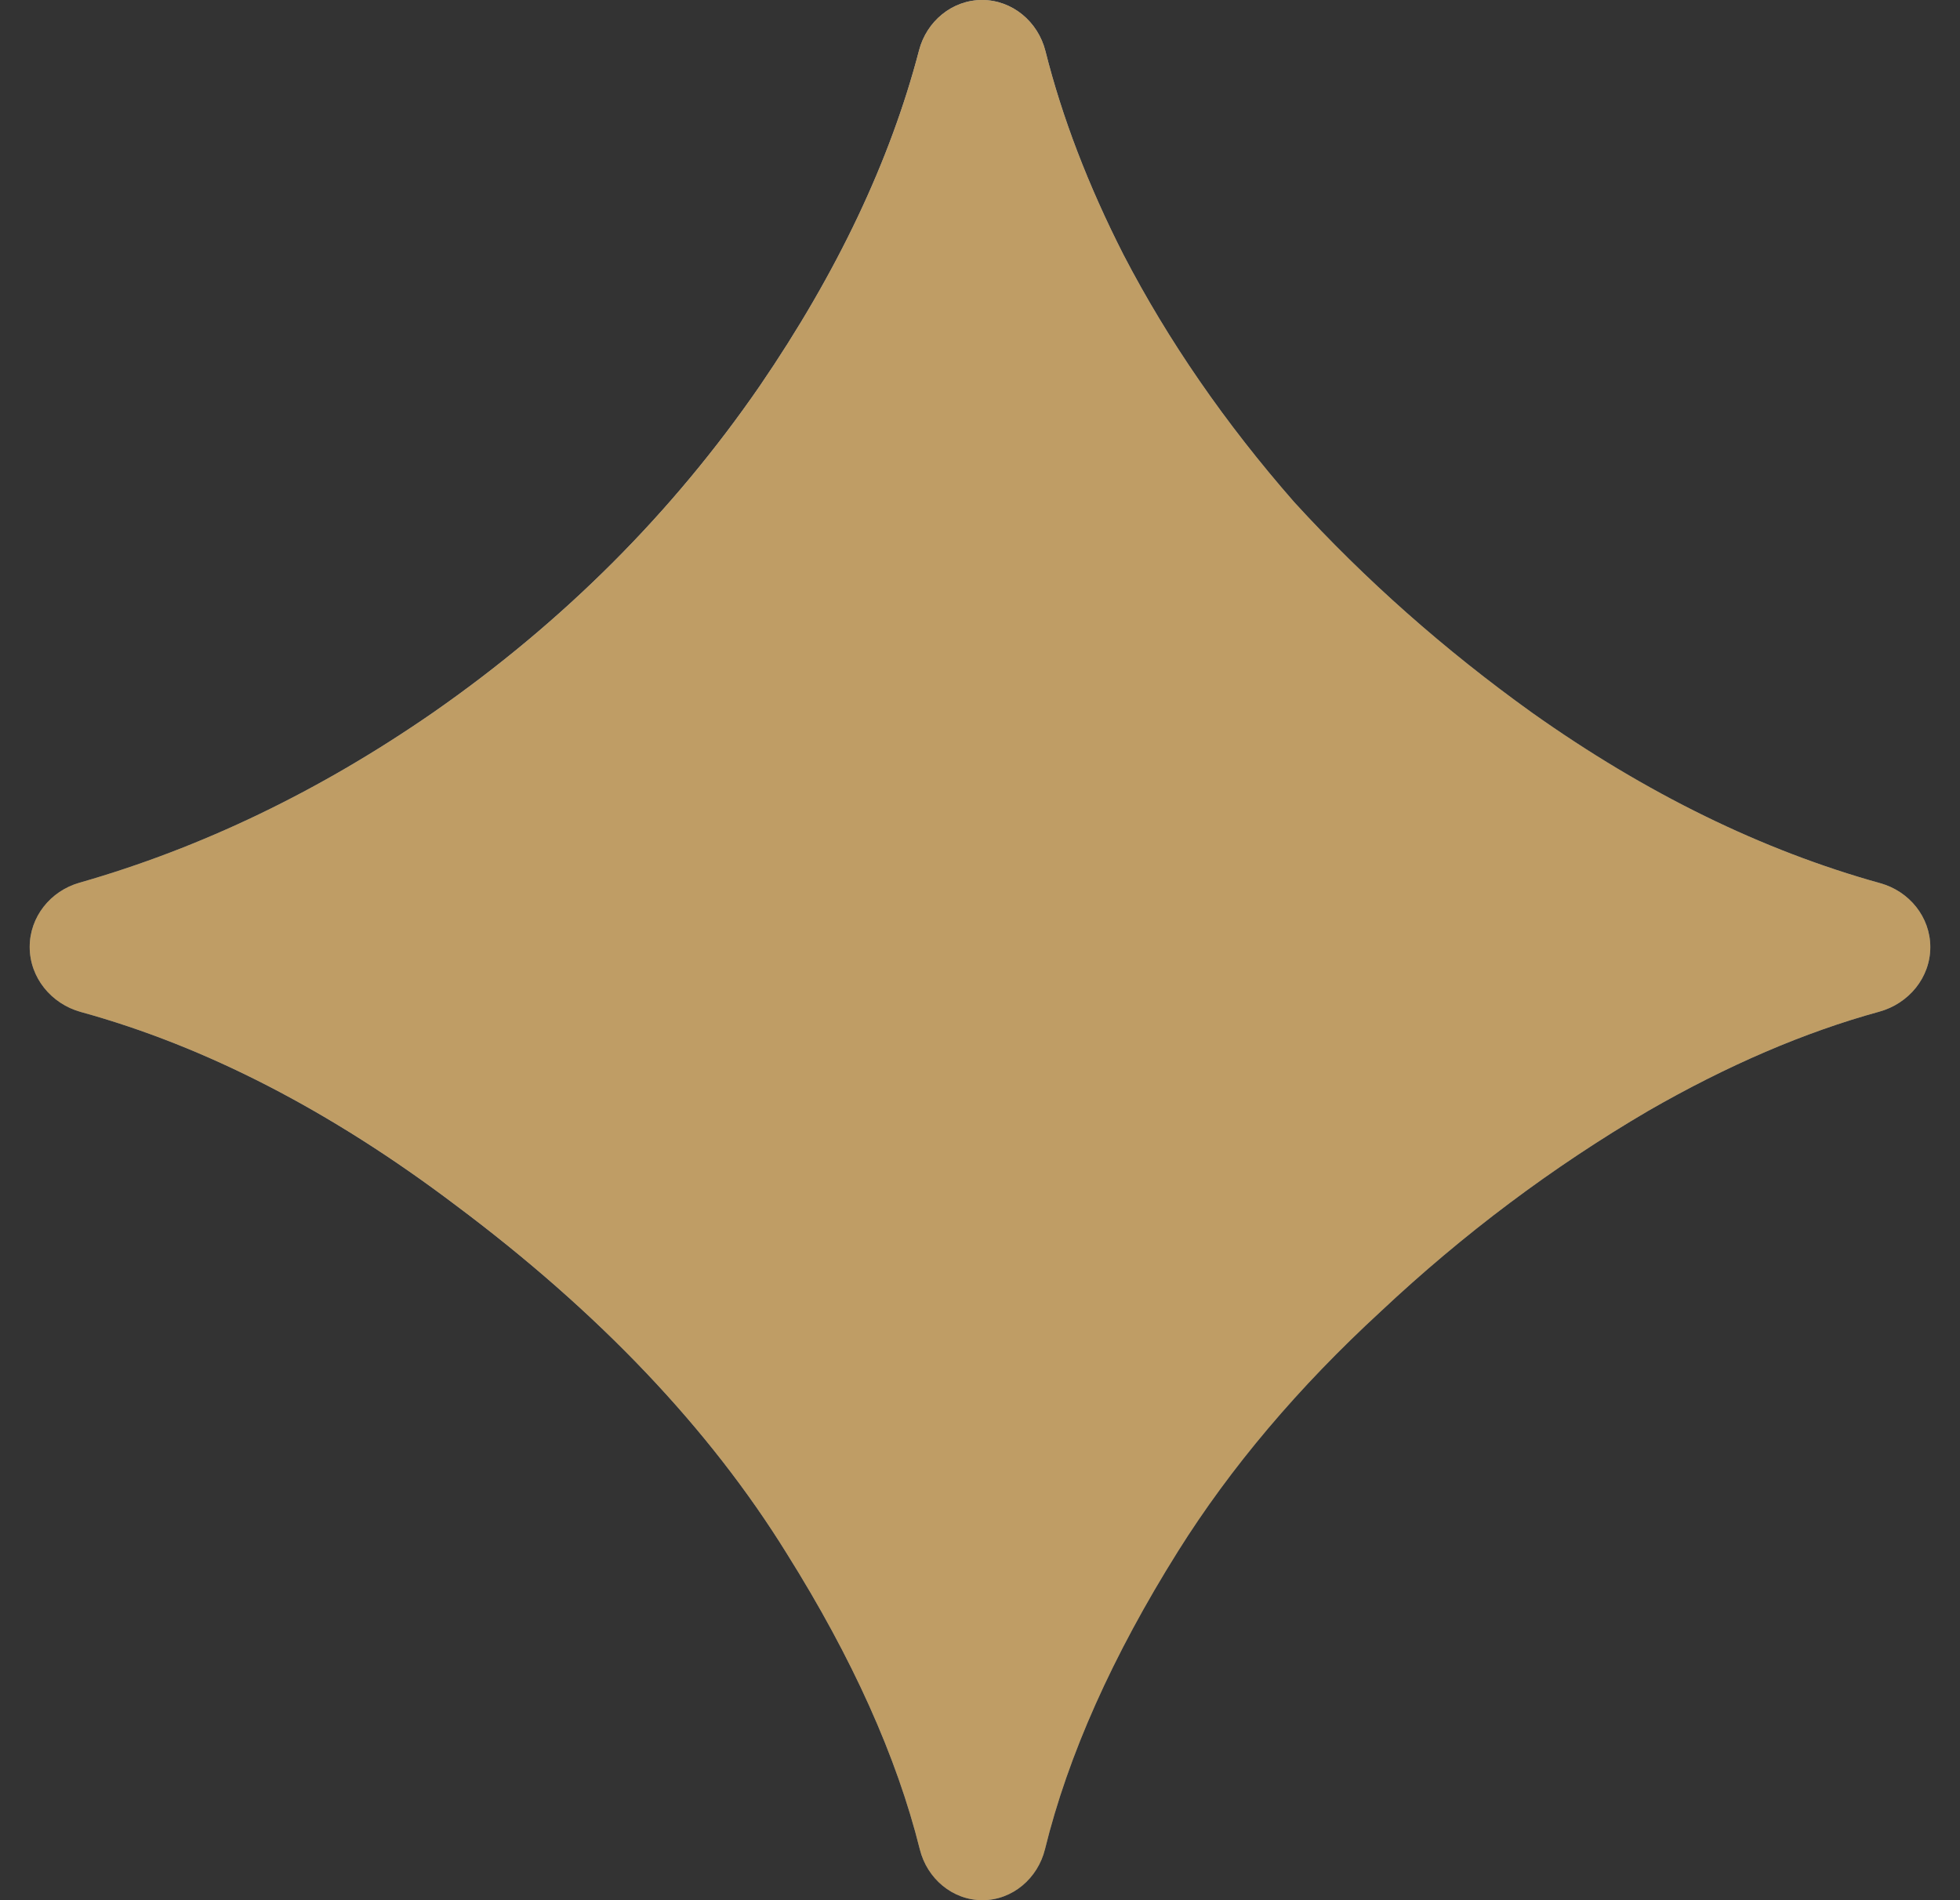 <svg width="33" height="32" viewBox="0 0 33 32" fill="none" xmlns="http://www.w3.org/2000/svg">
<rect x="0" y="0" width="33" height="32" fill="#333333" stroke="none"/>
<g clip-path="url(#clip0_68_1266)">
<path d="M16.541 32C16.036 32 15.609 31.635 15.487 31.145C15.098 29.584 14.352 27.925 13.25 26.167C11.944 24.055 10.083 22.097 7.667 20.292C5.565 18.703 3.463 17.62 1.361 17.042C0.863 16.905 0.5 16.463 0.5 15.947C0.5 15.441 0.849 15.005 1.336 14.866C3.397 14.277 5.382 13.322 7.292 12C9.486 10.472 11.319 8.639 12.792 6.5C14.094 4.595 14.988 2.71 15.474 0.847C15.601 0.359 16.031 0 16.535 0C17.045 0 17.478 0.366 17.602 0.861C17.883 1.978 18.321 3.122 18.917 4.292C19.667 5.736 20.625 7.125 21.792 8.458C22.986 9.764 24.32 10.944 25.792 12C27.715 13.364 29.671 14.322 31.659 14.874C32.147 15.01 32.5 15.444 32.5 15.95C32.5 16.464 32.136 16.901 31.641 17.037C30.381 17.383 29.084 17.94 27.75 18.708C26.139 19.653 24.639 20.778 23.25 22.083C21.861 23.361 20.722 24.708 19.833 26.125C18.729 27.887 17.983 29.559 17.594 31.142C17.473 31.633 17.046 32 16.541 32Z" fill="url(#paint0_linear_68_1266)"/>
<path d="M16.541 32C16.036 32 15.609 31.635 15.487 31.145C15.098 29.584 14.352 27.925 13.25 26.167C11.944 24.055 10.083 22.097 7.667 20.292C5.565 18.703 3.463 17.62 1.361 17.042C0.863 16.905 0.5 16.463 0.5 15.947C0.5 15.441 0.849 15.005 1.336 14.866C3.397 14.277 5.382 13.322 7.292 12C9.486 10.472 11.319 8.639 12.792 6.5C14.094 4.595 14.988 2.71 15.474 0.847C15.601 0.359 16.031 0 16.535 0C17.045 0 17.478 0.366 17.602 0.861C17.883 1.978 18.321 3.122 18.917 4.292C19.667 5.736 20.625 7.125 21.792 8.458C22.986 9.764 24.32 10.944 25.792 12C27.715 13.364 29.671 14.322 31.659 14.874C32.147 15.01 32.5 15.444 32.5 15.95C32.5 16.464 32.136 16.901 31.641 17.037C30.381 17.383 29.084 17.94 27.75 18.708C26.139 19.653 24.639 20.778 23.25 22.083C21.861 23.361 20.722 24.708 19.833 26.125C18.729 27.887 17.983 29.559 17.594 31.142C17.473 31.633 17.046 32 16.541 32Z" fill="url(#paint1_radial_68_1266)" fill-opacity="0.2" style="mix-blend-mode:overlay"/>
<path d="M16.541 32C16.036 32 15.609 31.635 15.487 31.145C15.098 29.584 14.352 27.925 13.25 26.167C11.944 24.055 10.083 22.097 7.667 20.292C5.565 18.703 3.463 17.62 1.361 17.042C0.863 16.905 0.5 16.463 0.5 15.947C0.5 15.441 0.849 15.005 1.336 14.866C3.397 14.277 5.382 13.322 7.292 12C9.486 10.472 11.319 8.639 12.792 6.5C14.094 4.595 14.988 2.71 15.474 0.847C15.601 0.359 16.031 0 16.535 0C17.045 0 17.478 0.366 17.602 0.861C17.883 1.978 18.321 3.122 18.917 4.292C19.667 5.736 20.625 7.125 21.792 8.458C22.986 9.764 24.32 10.944 25.792 12C27.715 13.364 29.671 14.322 31.659 14.874C32.147 15.01 32.5 15.444 32.5 15.95C32.5 16.464 32.136 16.901 31.641 17.037C30.381 17.383 29.084 17.94 27.75 18.708C26.139 19.653 24.639 20.778 23.25 22.083C21.861 23.361 20.722 24.708 19.833 26.125C18.729 27.887 17.983 29.559 17.594 31.142C17.473 31.633 17.046 32 16.541 32Z" fill="#BF9D65" style="mix-blend-mode:color"/>
</g>
<defs>
<linearGradient id="paint0_linear_68_1266" x1="1.441" y1="16" x2="28.734" y2="29.381" gradientUnits="userSpaceOnUse">
<stop stop-color="#636D72"/>
<stop offset="0.166" stop-color="#A9ACAC"/>
<stop offset="0.365" stop-color="#909595"/>
<stop offset="0.716" stop-color="#636D72"/>
<stop offset="0.829" stop-color="#818688"/>
<stop offset="1" stop-color="#636B71"/>
</linearGradient>
<radialGradient id="paint1_radial_68_1266" cx="0" cy="0" r="1" gradientUnits="userSpaceOnUse" gradientTransform="translate(0.5 1.1) rotate(47.195) scale(19.15 23.509)">
<stop stop-color="white"/>
<stop offset="1" stop-color="white" stop-opacity="0"/>
</radialGradient>
<clipPath id="clip0_68_1266">
<rect width="32" height="32" fill="white" transform="translate(0.5)"/>
</clipPath>
</defs>
</svg>
